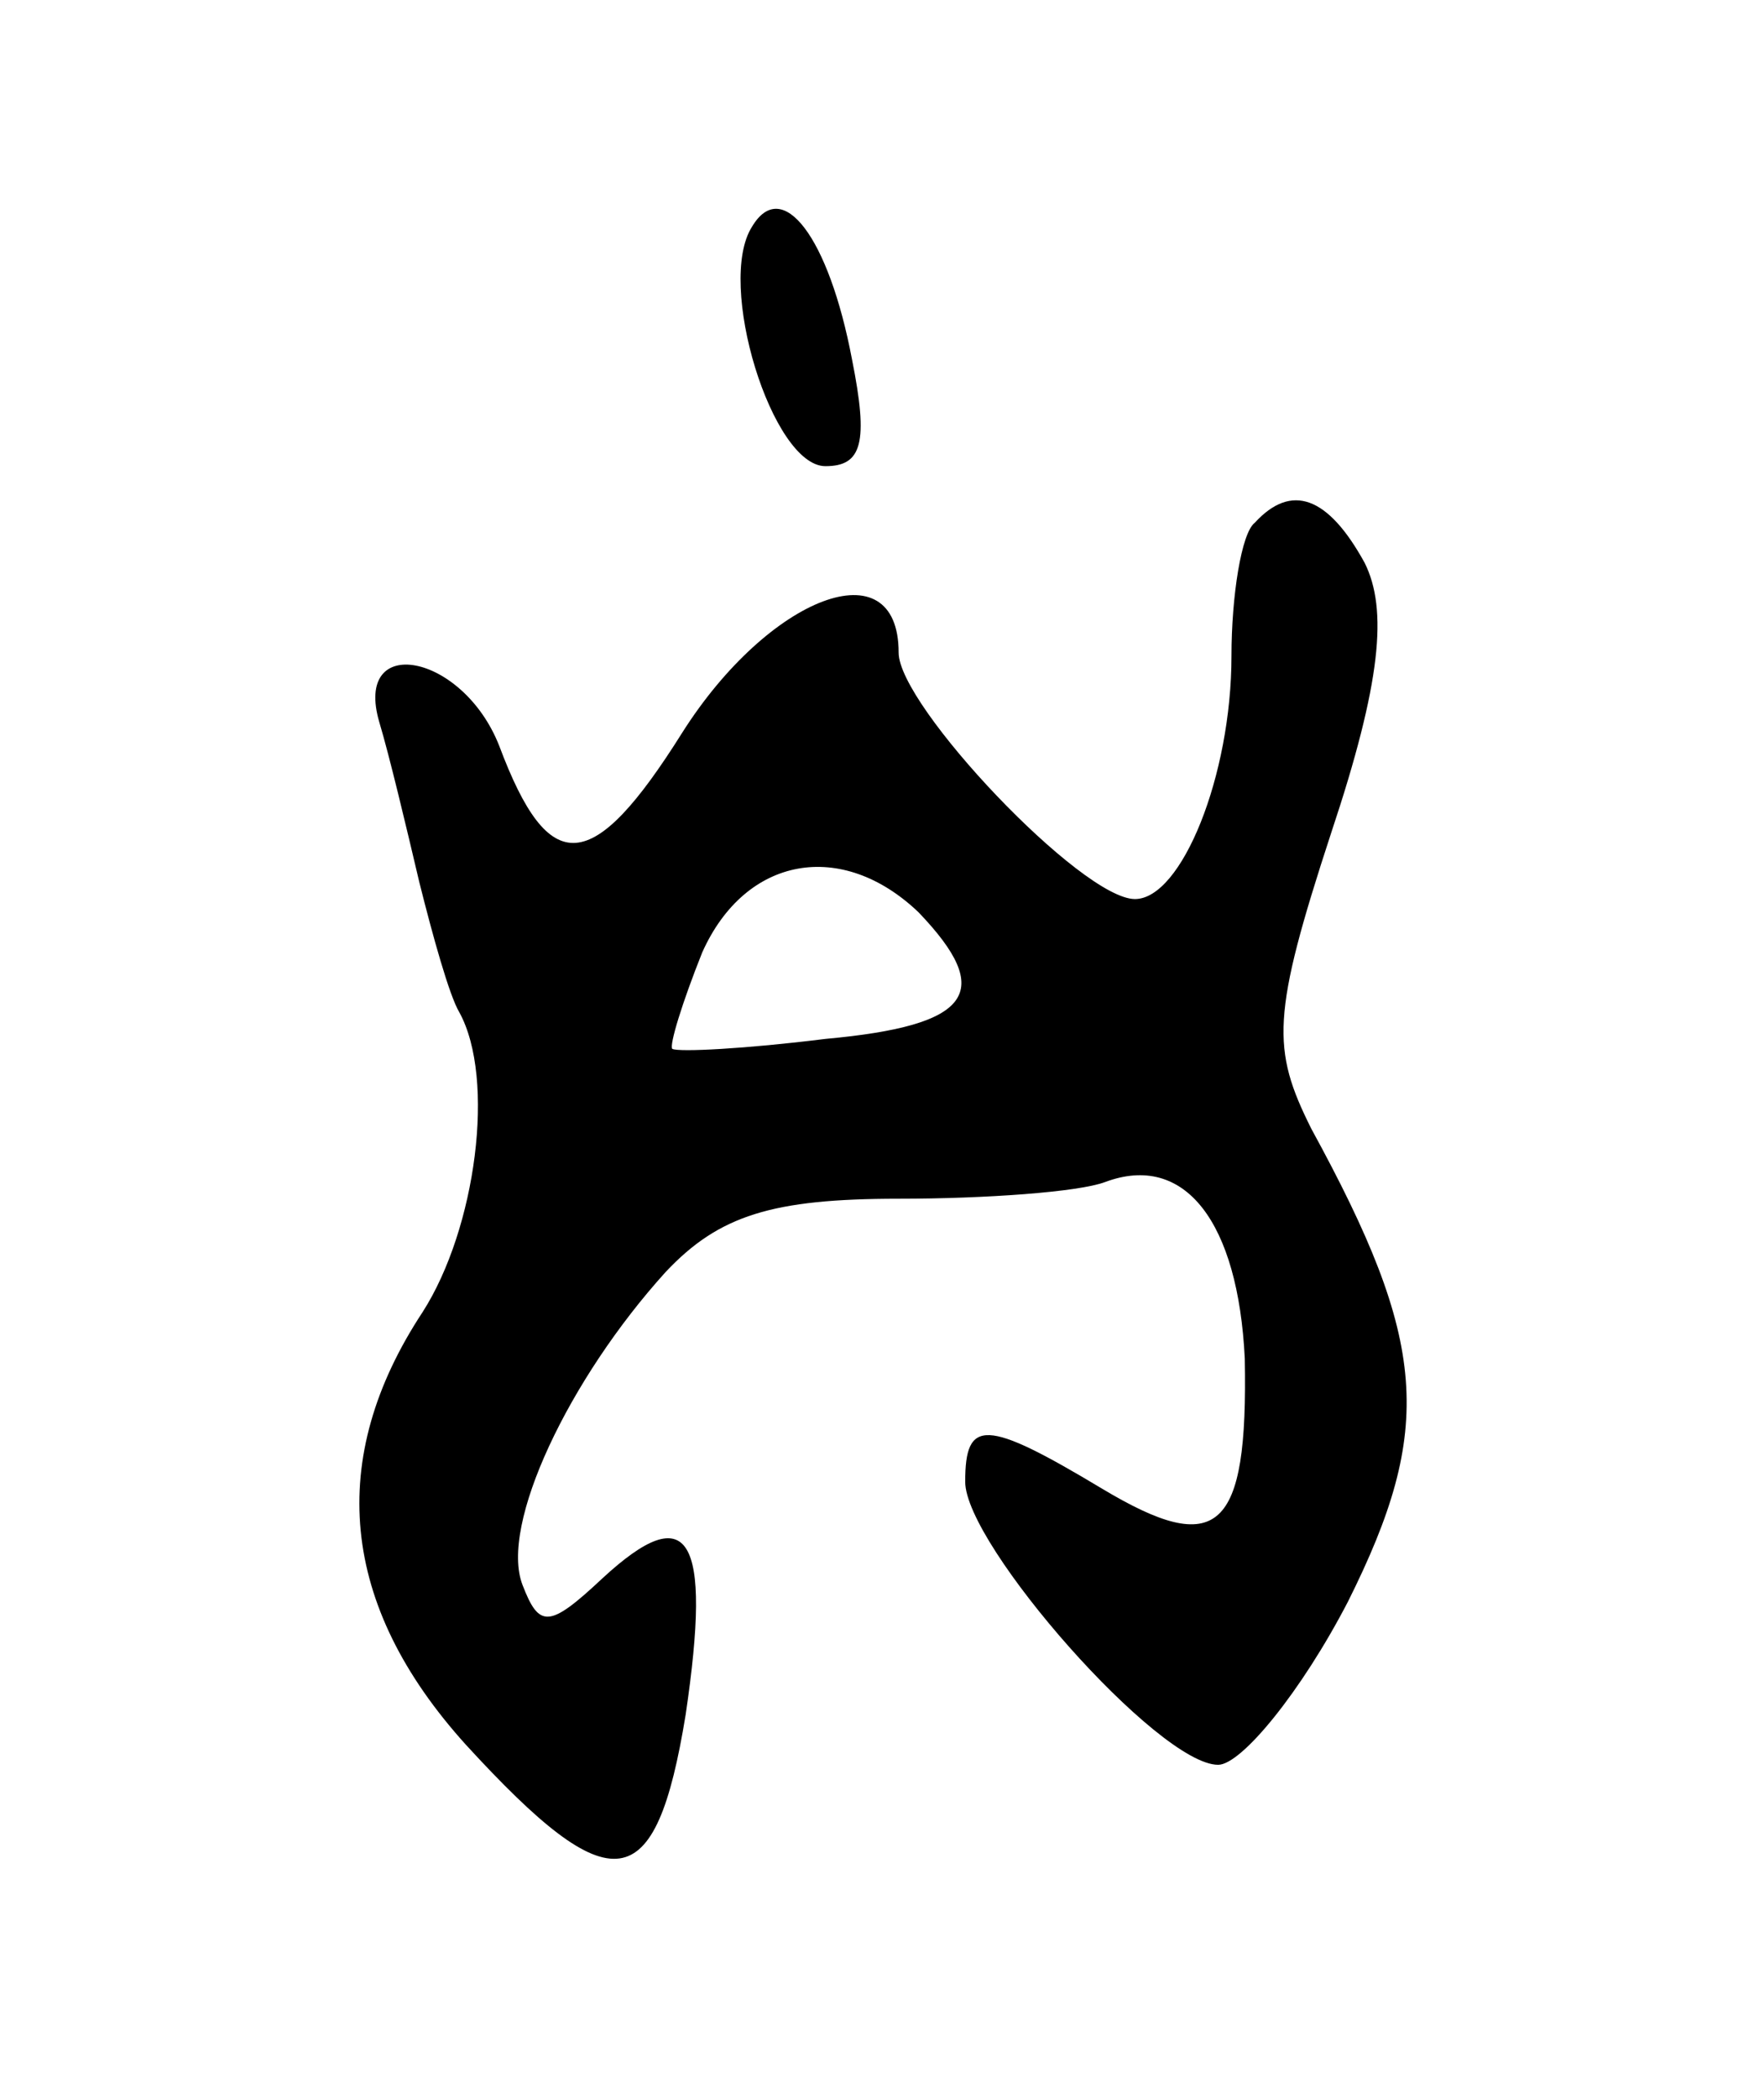 <svg version="1.0" xmlns="http://www.w3.org/2000/svg"
 width="53pt" height="63pt" viewBox="0 0 53 63"
 preserveAspectRatio="xMidYMid meet">
<g transform="translate(0,63) scale(0.1,-0.1)"
fill="#000000" stroke="none">
<path d="M226 562 c-11 -17 6 -72 22 -72 11 0 13 7 8 32 -7 37 -21 55 -30 40z"/>
<path d="M377 473 c-4 -3 -7 -22 -7 -40 0 -36 -15 -73 -29 -73 -16 0 -71 58
-71 74 0 32 -39 17 -65 -24 -27 -43 -40 -44 -55 -4 -11 28 -44 34 -36 7 3 -10
8 -31 12 -48 4 -16 9 -34 12 -39 11 -20 5 -65 -11 -90 -29 -44 -25 -88 13
-130 44 -48 57 -46 66 9 8 54 1 65 -25 41 -16 -15 -19 -15 -24 -2 -7 18 14 62
43 94 16 17 32 22 70 22 26 0 54 2 62 5 24 9 40 -12 42 -53 1 -52 -8 -60 -43
-39 -35 21 -41 21 -41 2 0 -19 58 -85 76 -85 7 0 25 22 39 49 26 52 24 78 -11
142 -12 24 -12 34 6 89 15 45 17 67 10 81 -11 20 -22 24 -33 12z m-101 -117
c23 -24 16 -34 -28 -38 -24 -3 -44 -4 -46 -3 -1 1 3 14 9 29 13 29 42 34 65
12z"/>
</g>
</svg>
